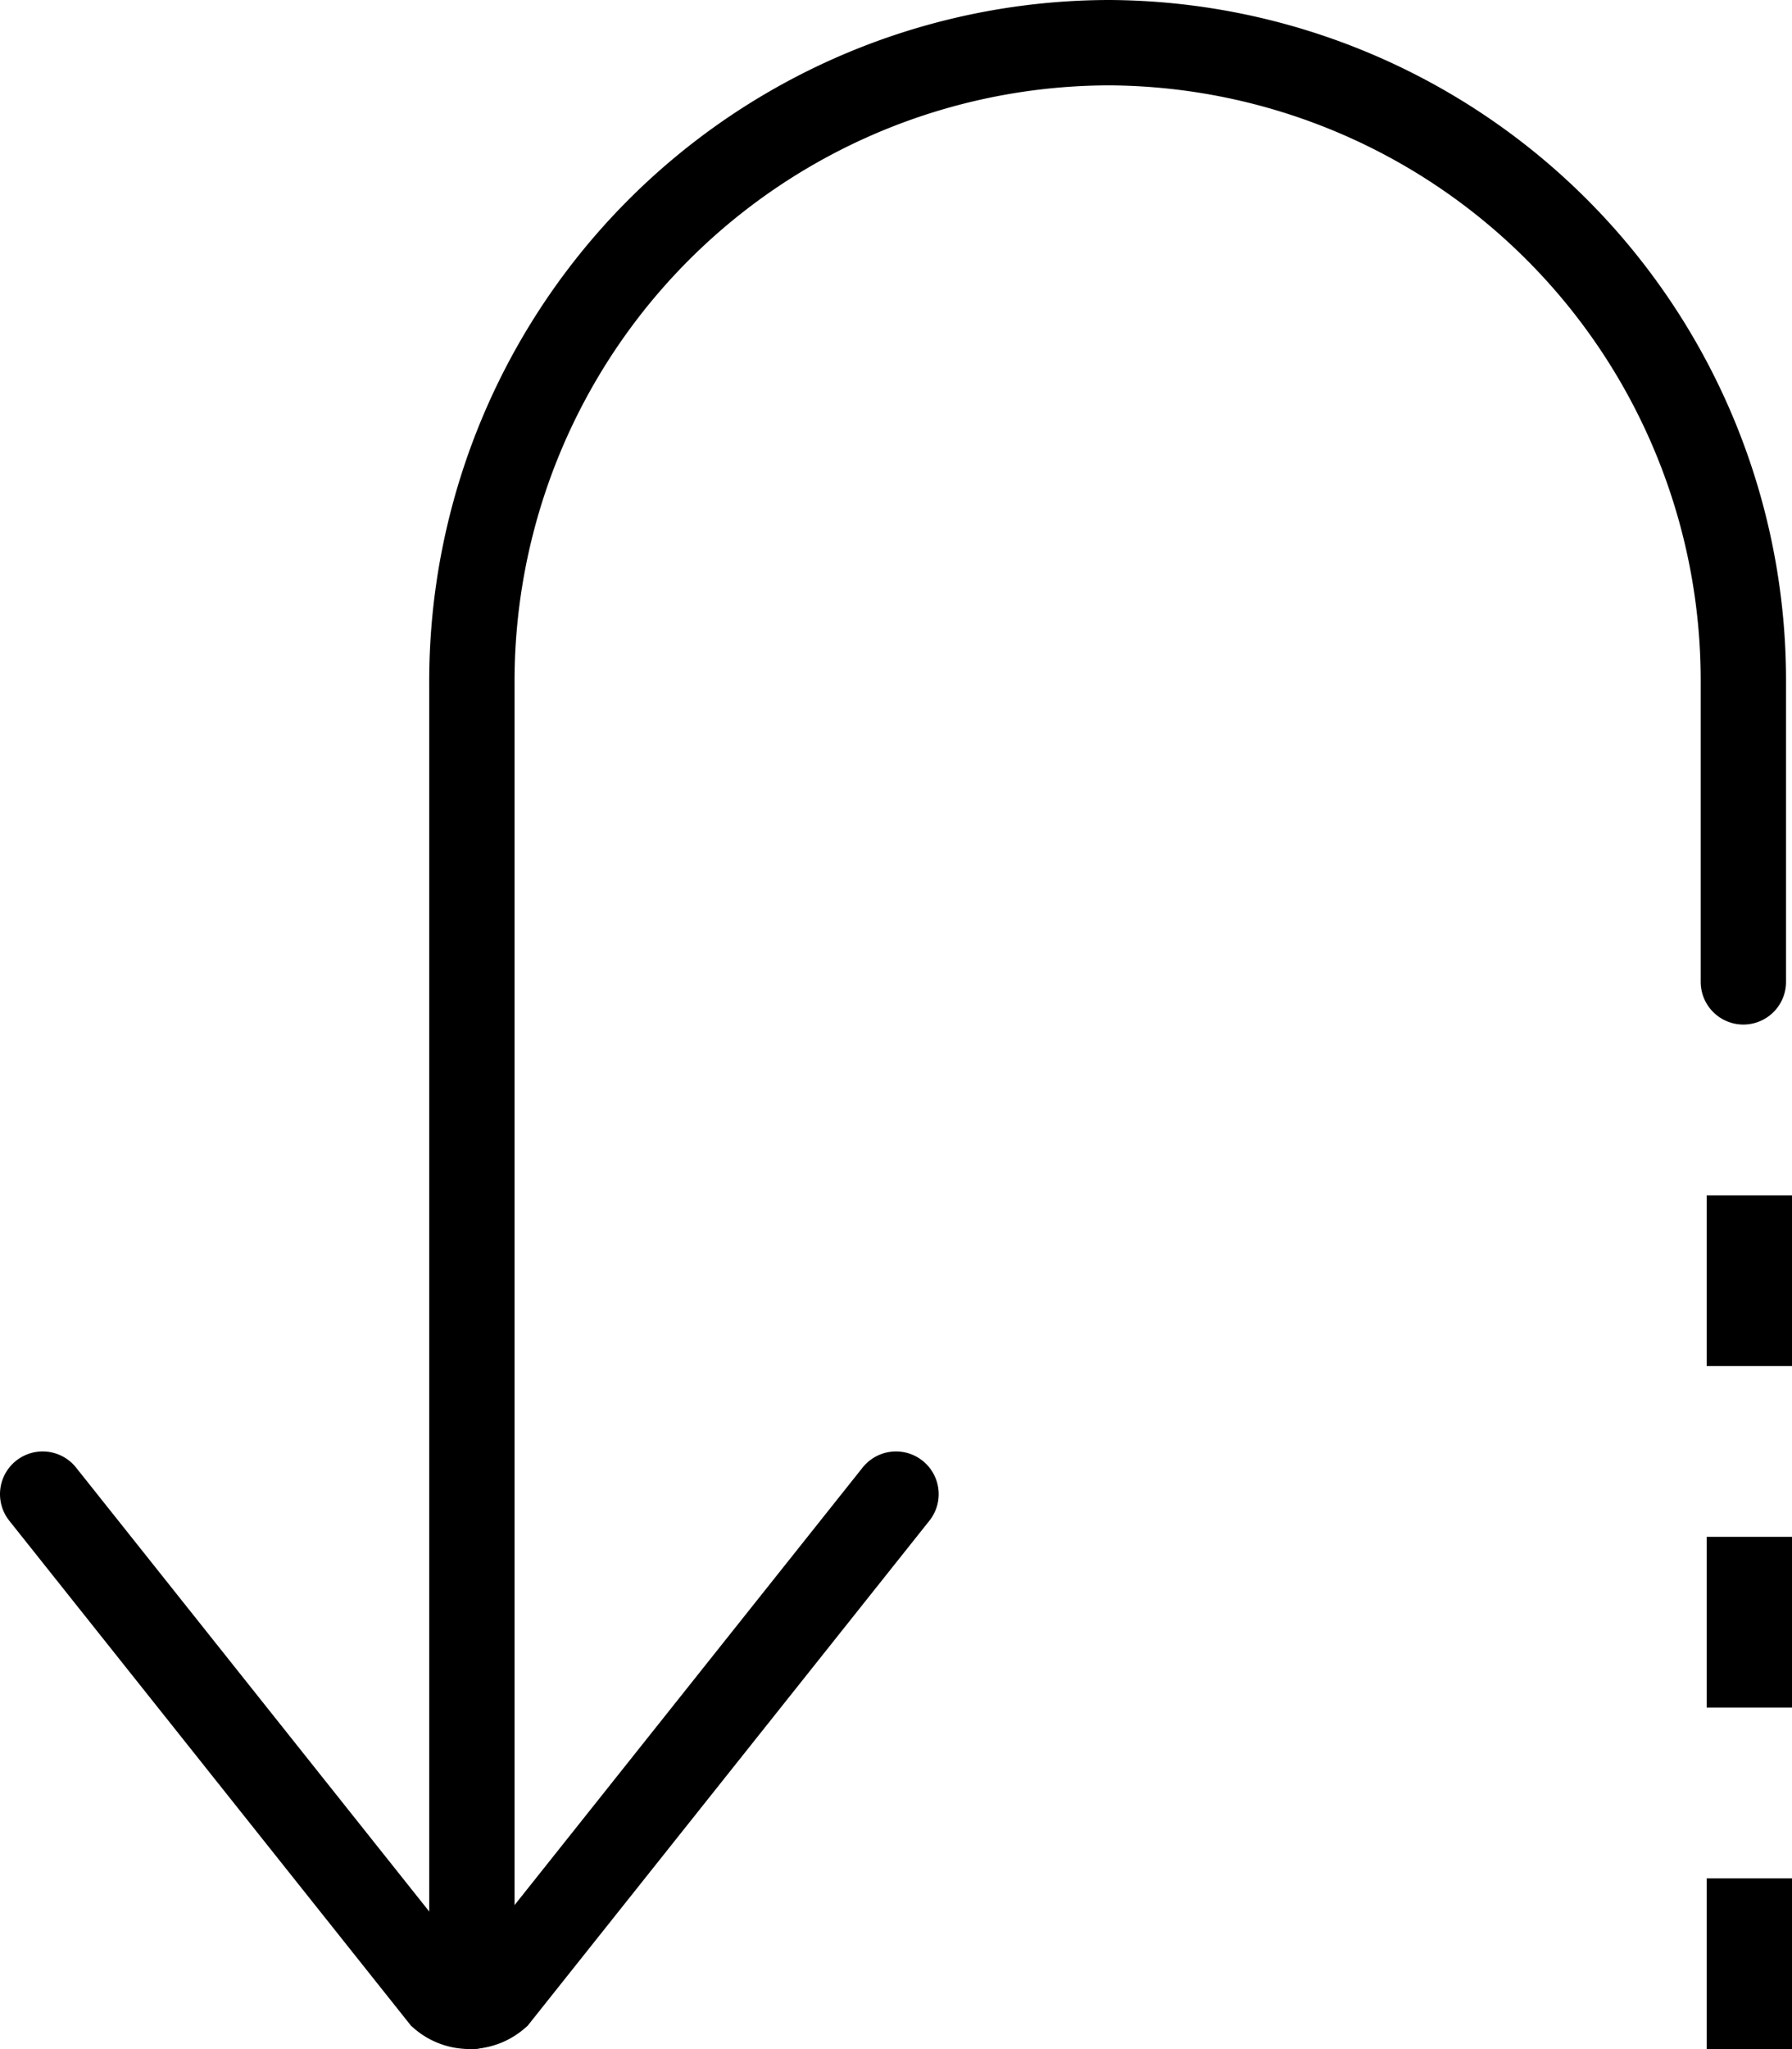 <svg id="f46412d9-faa4-40ee-9af2-a08ba34c2ef1" data-name="Layer 1" xmlns="http://www.w3.org/2000/svg" viewBox="0 0 21 24"><path d="M6.53,23.5V8A7.48,7.48,0,0,1,14,.5h0A7.47,7.47,0,0,1,21.43,8v3.5" transform="translate(-1)" fill="none" stroke="#000" stroke-linecap="round" stroke-miterlimit="10"/><line x1="20.5" y1="14" x2="20.5" y2="16" fill="none" stroke="#000" stroke-miterlimit="10"/><line x1="20.5" y1="18" x2="20.5" y2="20" fill="none" stroke="#000" stroke-miterlimit="10"/><line x1="20.5" y1="22" x2="20.5" y2="24" fill="none" stroke="#000" stroke-miterlimit="10"/><path d="M1.5,17.5l4.68,5.88a.49.49,0,0,0,.64,0L11.5,17.5" transform="translate(-1)" fill="none" stroke="#000" stroke-linecap="round" stroke-miterlimit="10"/></svg>
